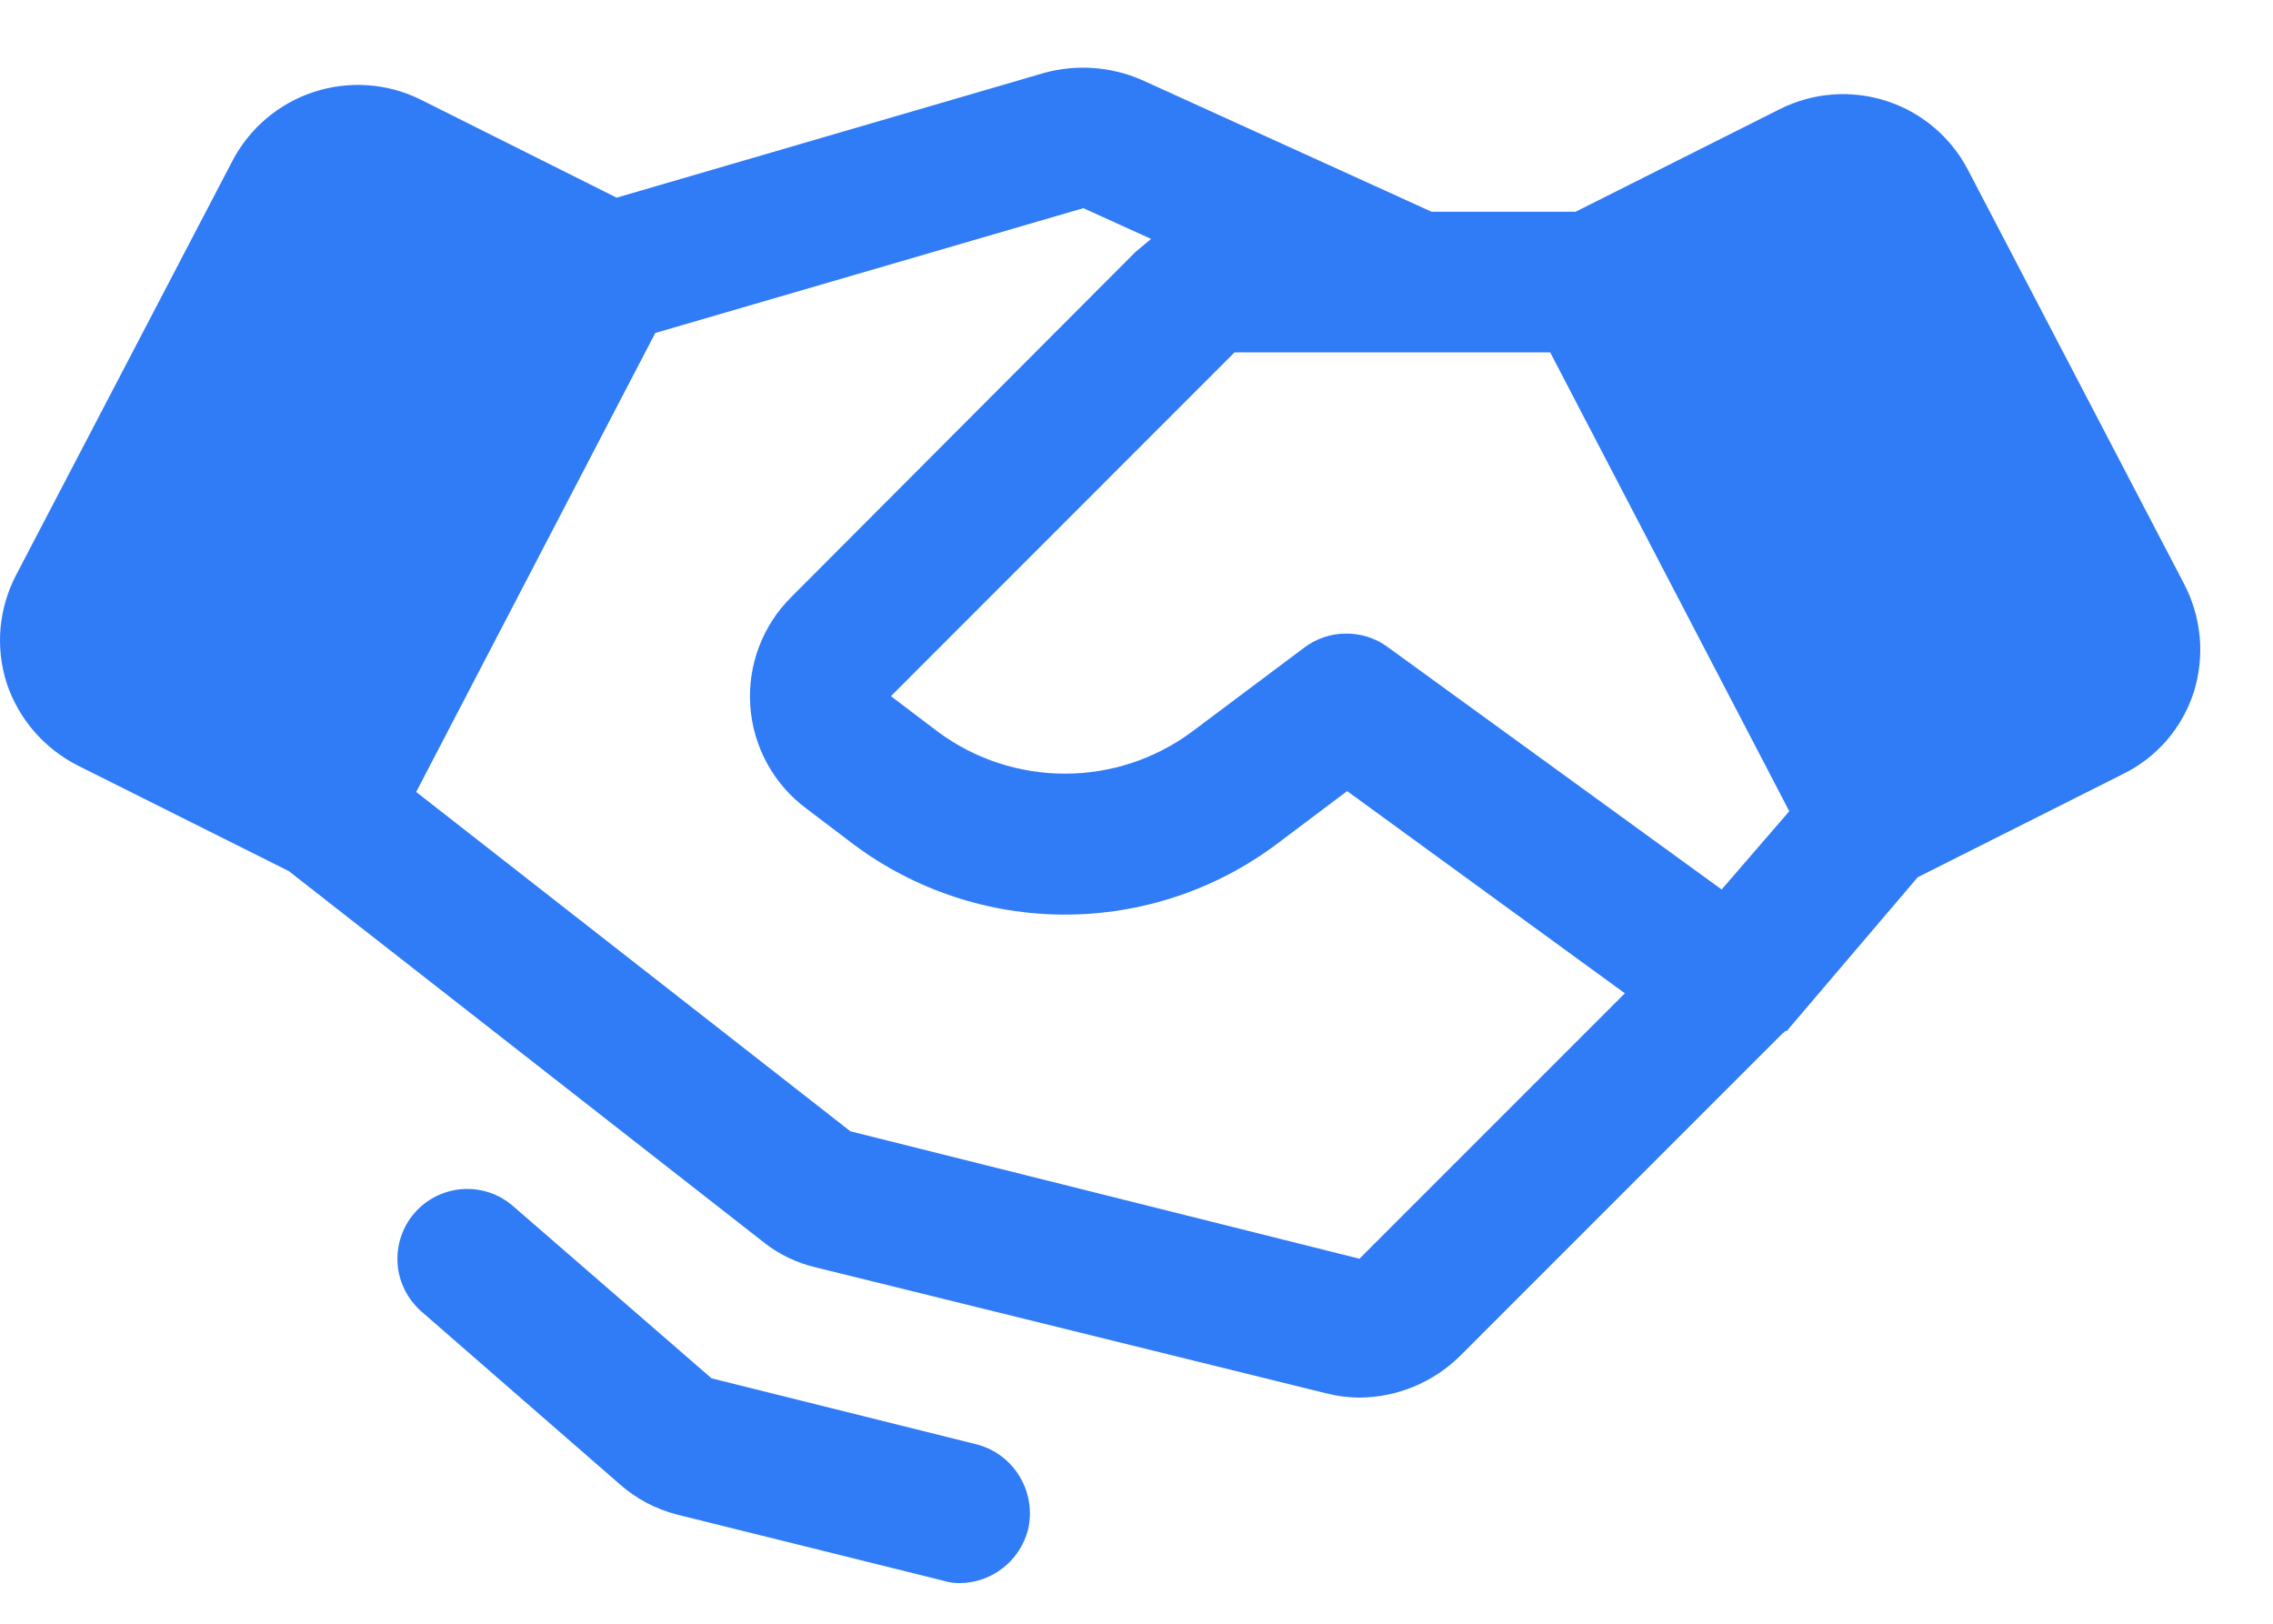 <svg _ngcontent-serverApp-c14="" width="21" height="15" viewBox="0 0 21 15" fill="none" xmlns="http://www.w3.org/2000/svg"><path _ngcontent-serverApp-c14="" d="M9.498 14.13C9.462 14.271 9.38 14.396 9.266 14.485C9.151 14.575 9.01 14.624 8.864 14.625C8.812 14.625 8.76 14.617 8.71 14.601L6.257 13.992C6.058 13.941 5.875 13.844 5.721 13.707L3.894 12.116C3.83 12.06 3.778 11.992 3.74 11.917C3.702 11.841 3.679 11.759 3.673 11.674C3.667 11.59 3.678 11.505 3.705 11.425C3.731 11.344 3.774 11.27 3.829 11.206C3.885 11.142 3.952 11.089 4.028 11.052C4.104 11.014 4.186 10.991 4.27 10.985C4.355 10.979 4.44 10.99 4.52 11.016C4.6 11.043 4.675 11.085 4.739 11.141L6.574 12.733L9.019 13.342C9.186 13.384 9.33 13.49 9.419 13.638C9.509 13.785 9.537 13.962 9.498 14.13ZM20.267 6.398C20.213 6.562 20.128 6.713 20.015 6.843C19.902 6.972 19.764 7.078 19.609 7.153L17.717 8.104L16.507 9.525H16.49C16.49 9.533 16.482 9.533 16.482 9.541H16.474L13.485 12.53C13.238 12.772 12.906 12.909 12.56 12.911C12.456 12.91 12.352 12.897 12.251 12.871L7.541 11.709C7.363 11.668 7.196 11.588 7.053 11.474L2.668 8.047L0.719 7.072C0.407 6.914 0.171 6.64 0.061 6.309C0.009 6.145 -0.01 5.972 0.005 5.8C0.021 5.629 0.07 5.462 0.15 5.31L2.148 1.485C2.306 1.184 2.575 0.956 2.898 0.85C3.221 0.744 3.572 0.767 3.878 0.916L5.697 1.826L9.652 0.672C9.949 0.592 10.264 0.615 10.546 0.737L13.226 1.956H14.557L16.45 1.005C16.754 0.854 17.106 0.828 17.429 0.933C17.752 1.037 18.022 1.265 18.18 1.566L20.177 5.391C20.258 5.545 20.307 5.713 20.323 5.886C20.338 6.058 20.319 6.233 20.267 6.398ZM15.012 9.176L12.446 7.308L11.788 7.803C11.225 8.222 10.541 8.449 9.839 8.449C9.137 8.449 8.453 8.222 7.89 7.803L7.451 7.47C7.301 7.359 7.177 7.217 7.088 7.054C6.998 6.89 6.945 6.709 6.932 6.523C6.919 6.337 6.946 6.151 7.012 5.976C7.078 5.802 7.18 5.644 7.313 5.513L10.489 2.329L10.635 2.207L10.009 1.923L6.054 3.076L3.845 7.316L7.857 10.451L12.56 11.628L15.012 9.176ZM16.531 7.494L14.322 3.255H11.406L8.231 6.431L8.669 6.763C9.008 7.013 9.418 7.147 9.839 7.147C10.26 7.147 10.669 7.013 11.008 6.763L12.048 5.984C12.159 5.9 12.293 5.854 12.432 5.853C12.571 5.851 12.707 5.894 12.819 5.976L15.906 8.217L16.531 7.494Z" fill="#307BF6"></path></svg>